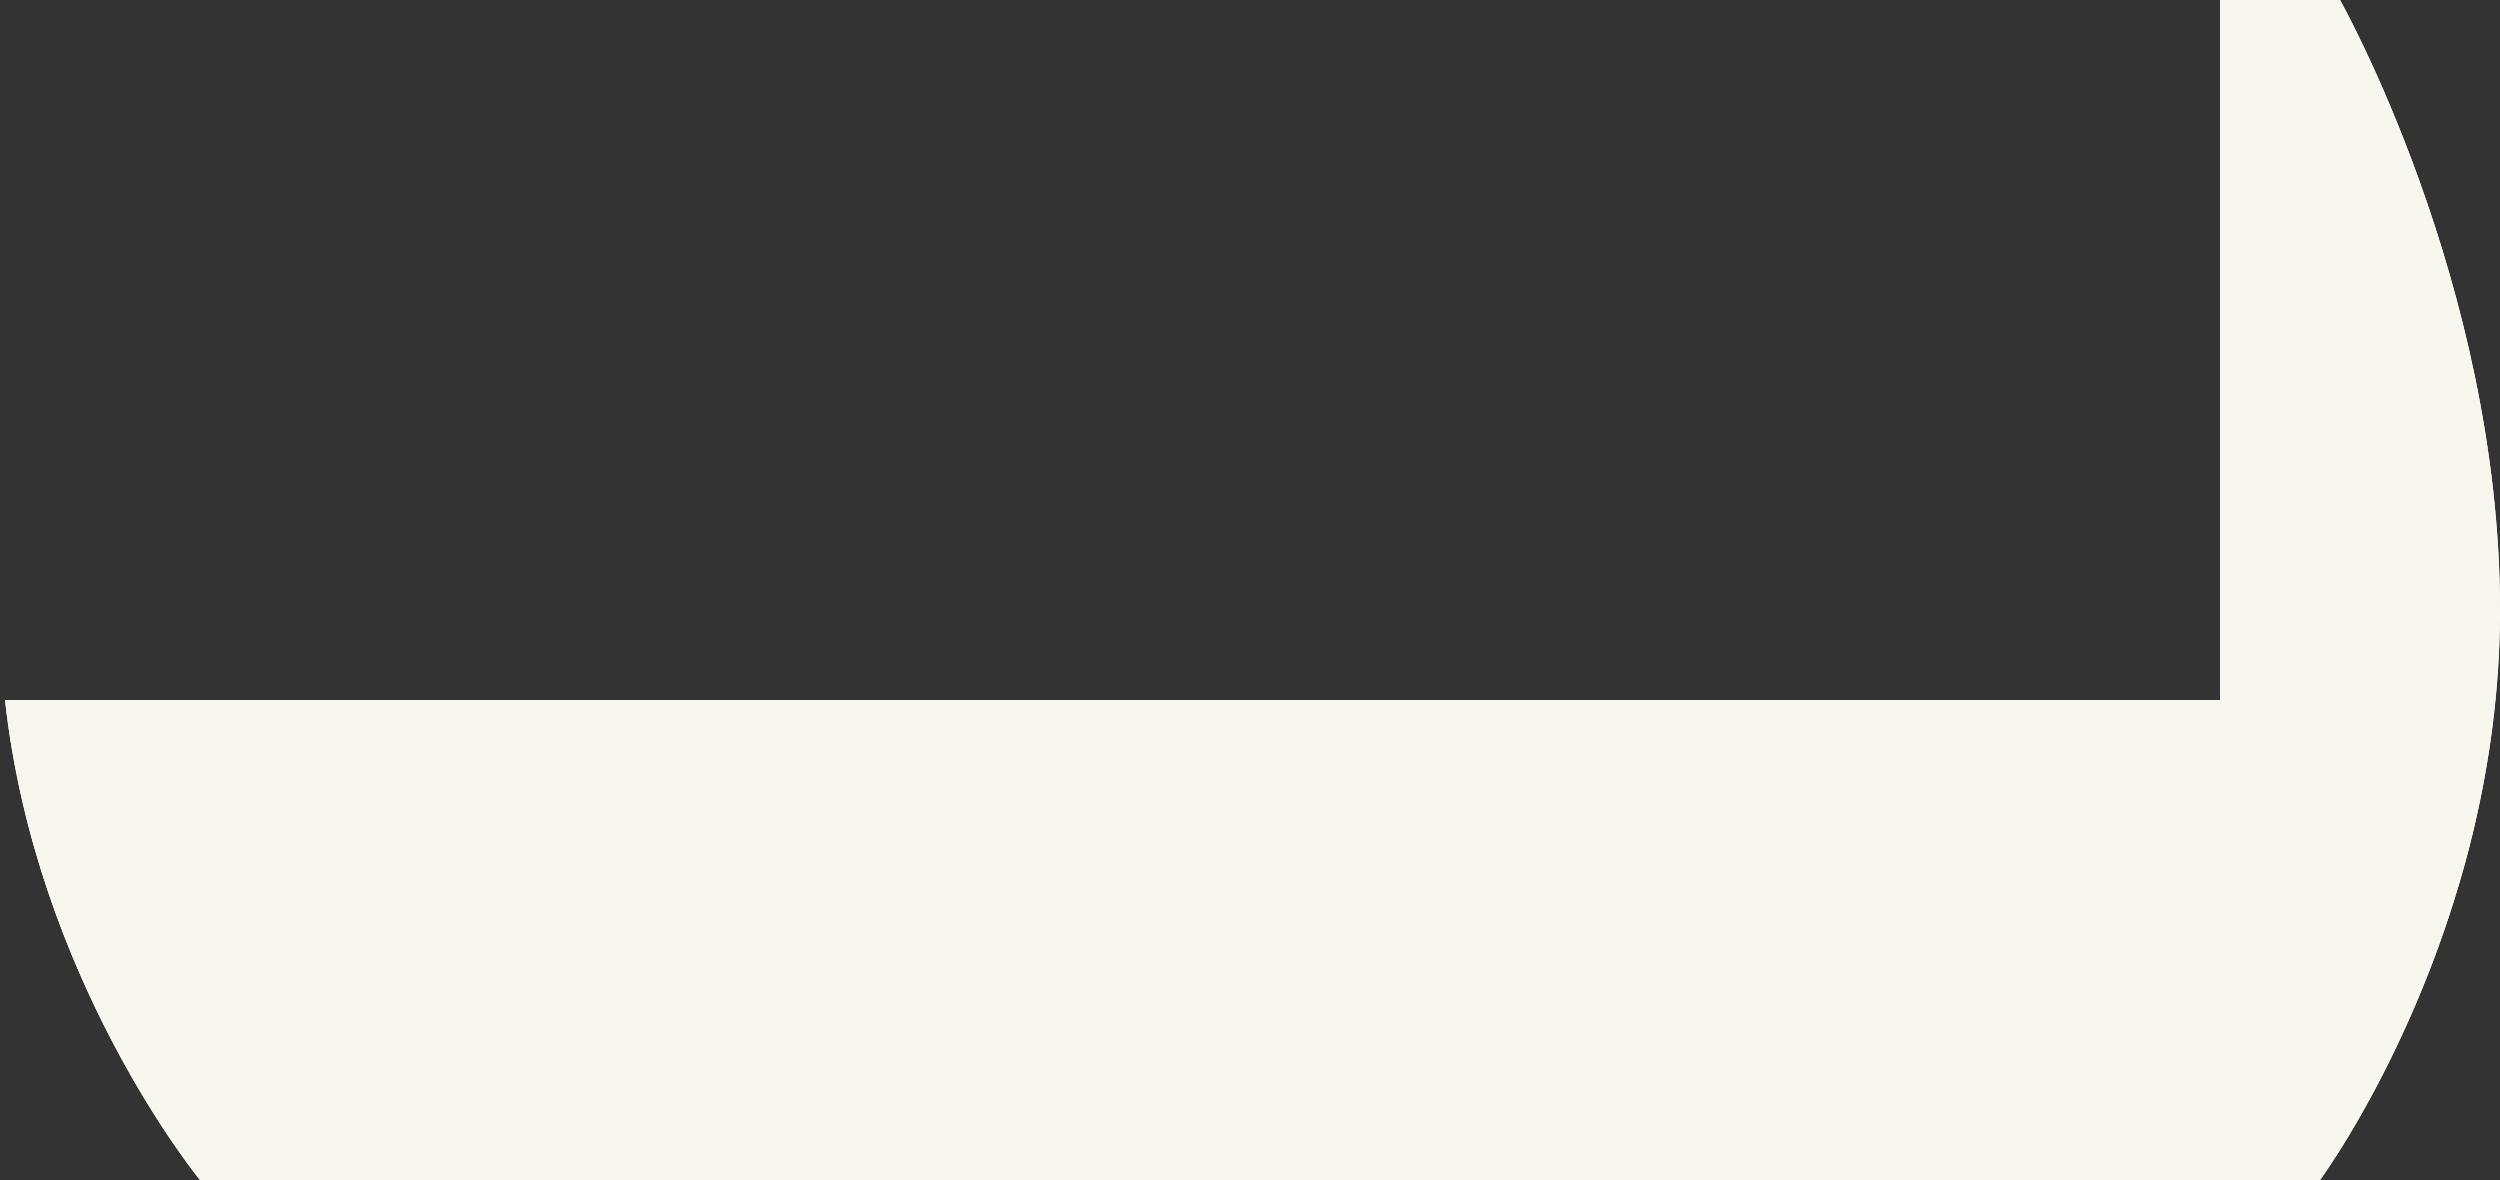 <svg clip-rule="evenodd" fill-rule="evenodd" stroke-linejoin="round" stroke-miterlimit="2" viewBox="0 0 125 59" xmlns="http://www.w3.org/2000/svg"><rect x="0" y="0" width="125" height="59" fill="#333333" stroke="none"/><path d="m117 0s8 14.167 8 30.5-9 28.5-9 28.5h-106s-8.203-9.981-9.75-24h110.75v-35z" fill="#f7f7ef"/><path d="m111 0h6s8 14.167 8 30.5c0 15.823-8.447 27.737-8.974 28.465l-.026.035h-106s-8.203-9.981-9.75-24h6.042c1.056 8.221 4.678 14.772 6.787 18h99.641c2.28-3.933 6.28-12.289 6.28-22.5 0-10.41-3.597-19.847-5.715-24.5h-2.285z" fill="#f7f7ef"/></svg>